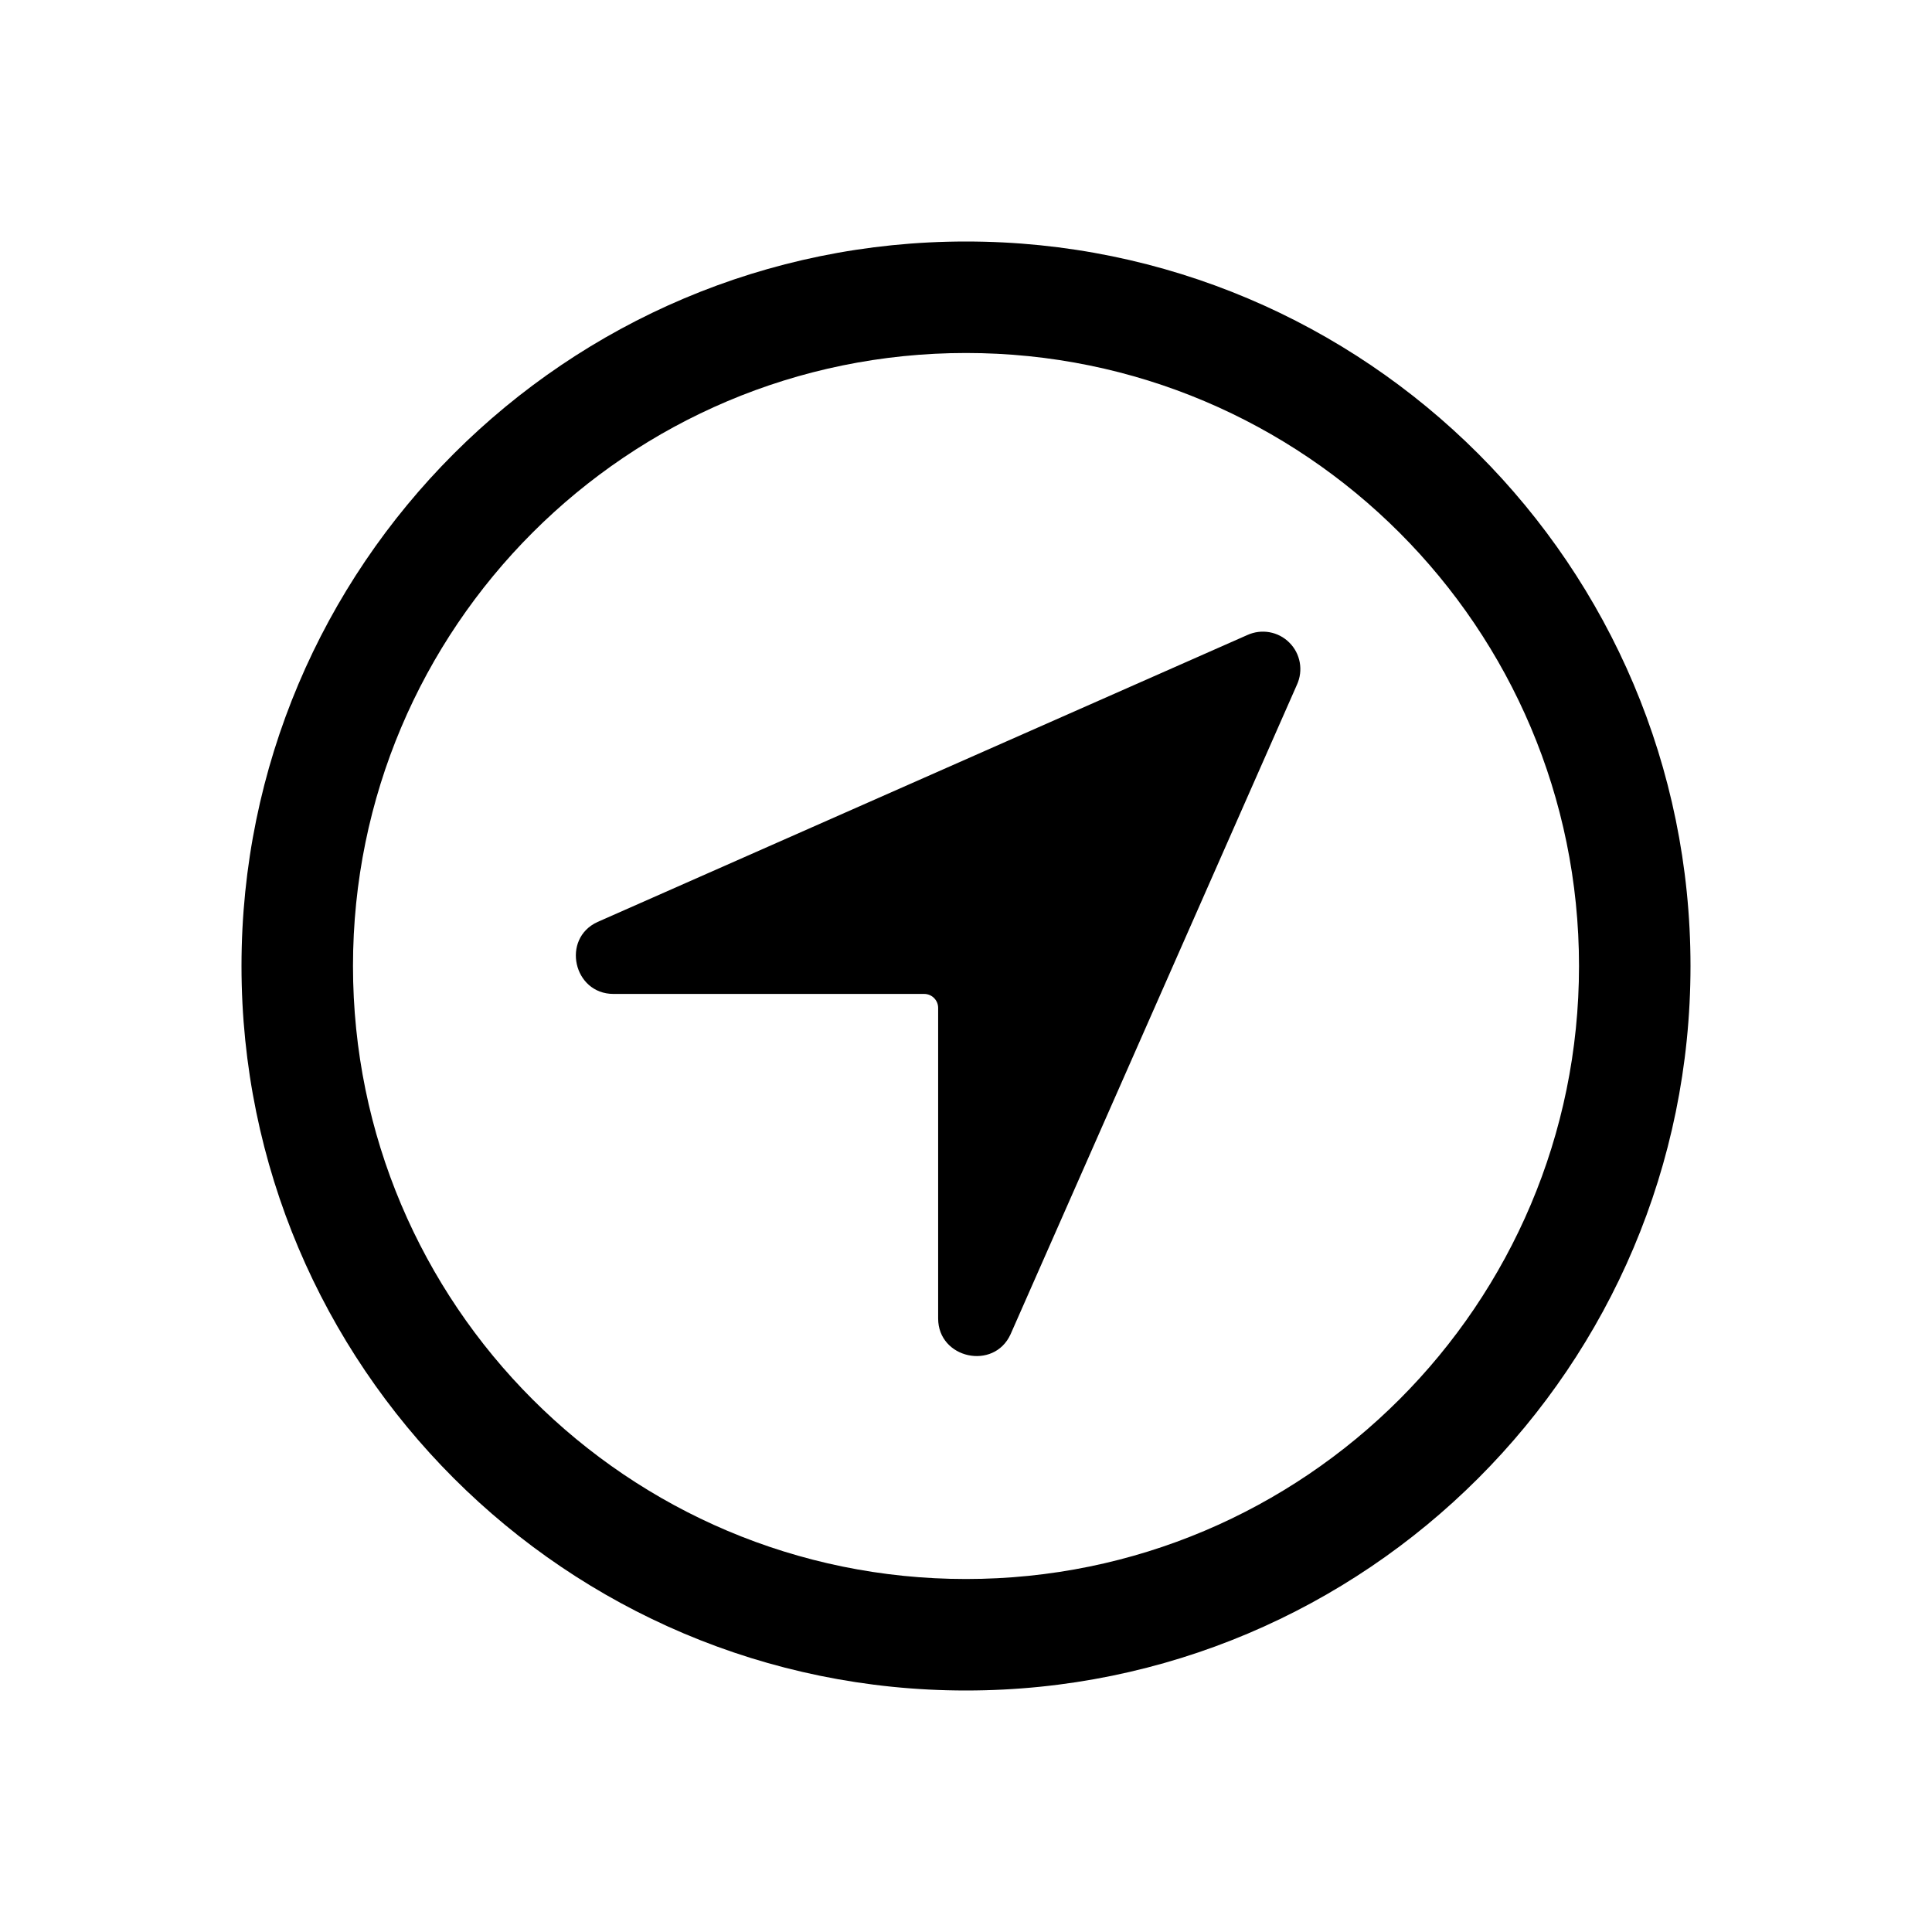 <?xml version="1.0" encoding="UTF-8"?>
<svg width="24px" height="24px" viewBox="0 0 24 24" version="1.1" xmlns="http://www.w3.org/2000/svg" xmlns:xlink="http://www.w3.org/1999/xlink">
    <title>VSQUARE/4) Icons/navigate_circle/navigate_circle_outline</title>
    <g id="VSQUARE_Symbols" stroke="none" stroke-width="1" fill="none" fill-rule="evenodd">
        <g id="VSQUARE/4)-Icons/navigate_circle/navigate_circle_outline">
            <rect id="Rectangle" x="0" y="0" width="24" height="24"></rect>
            <path d="M12,3 C16.969,3 21,7.031 21,12 C21,16.969 16.969,21 12,21 C7.031,21 3,16.969 3,12 C3,7.031 7.031,3 12,3 Z M12,4.385 C7.796,4.385 4.385,7.796 4.385,12 C4.385,16.204 7.796,19.615 12,19.615 C16.204,19.615 19.615,16.204 19.615,12 C19.615,7.796 16.204,4.385 12,4.385 Z M15.494,7.889 C15.671,7.808 15.88,7.845 16.017,7.983 C16.155,8.12 16.192,8.329 16.111,8.506 L16.111,8.506 L12.553,16.576 C12.346,17.028 11.654,16.877 11.654,16.379 L11.654,16.379 L11.654,12.52 C11.654,12.425 11.576,12.347 11.481,12.347 L11.481,12.347 L7.621,12.347 C7.123,12.347 6.97,11.66 7.423,11.453 L7.423,11.453 Z" id="Combined-Shape" fill="#000000" fill-rule="nonzero"></path>
        </g>
    </g>
</svg>